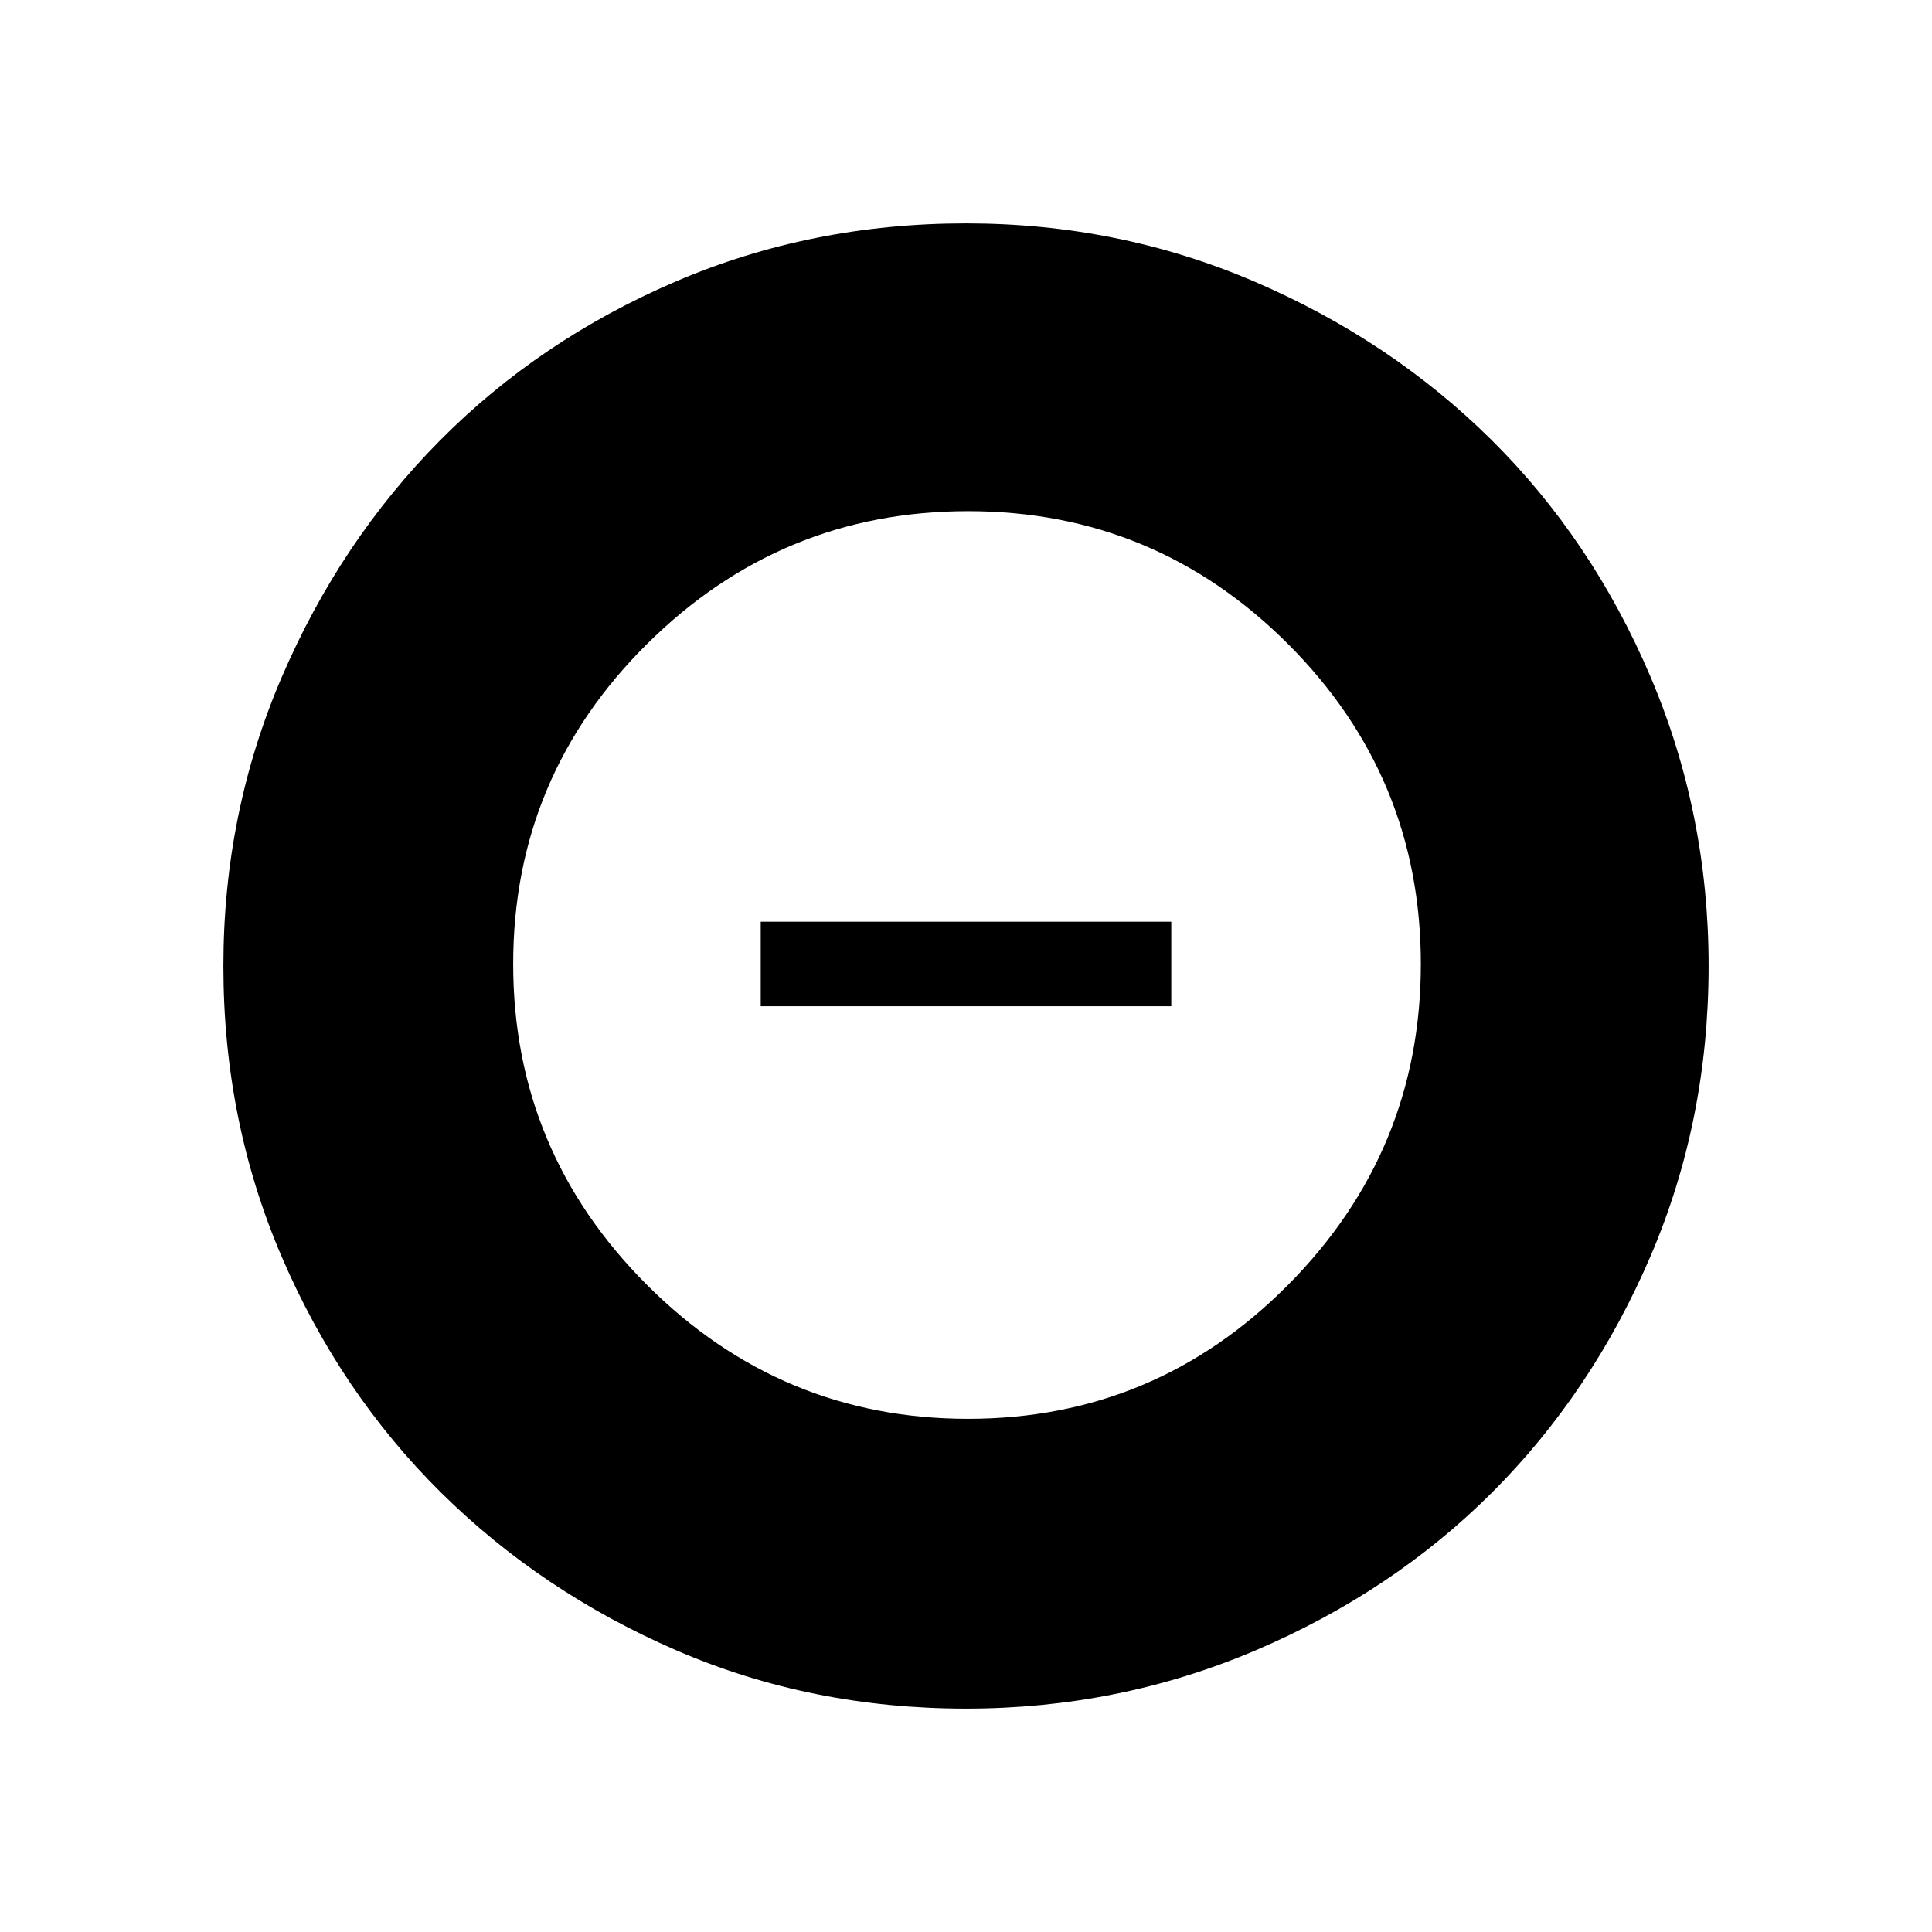 <svg xmlns="http://www.w3.org/2000/svg" height="40" width="40"><path d="M20 35.375Q16.792 35.375 14 34.167Q11.208 32.958 9.125 30.896Q7.042 28.833 5.833 26.021Q4.625 23.208 4.625 20Q4.625 16.833 5.833 14.021Q7.042 11.208 9.104 9.125Q11.167 7.042 13.979 5.833Q16.792 4.625 20 4.625Q23.167 4.625 25.979 5.833Q28.792 7.042 30.875 9.104Q32.958 11.167 34.167 14Q35.375 16.833 35.375 20Q35.375 23.208 34.167 26.021Q32.958 28.833 30.896 30.896Q28.833 32.958 26 34.167Q23.167 35.375 20 35.375ZM20.042 29.375Q23.917 29.375 26.667 26.604Q29.417 23.833 29.417 19.958Q29.417 16.083 26.667 13.333Q23.917 10.583 20.042 10.583Q16.167 10.583 13.396 13.333Q10.625 16.083 10.625 19.958Q10.625 23.833 13.396 26.604Q16.167 29.375 20.042 29.375ZM15.75 20.833V19.083H24.25V20.833Z"/></svg>